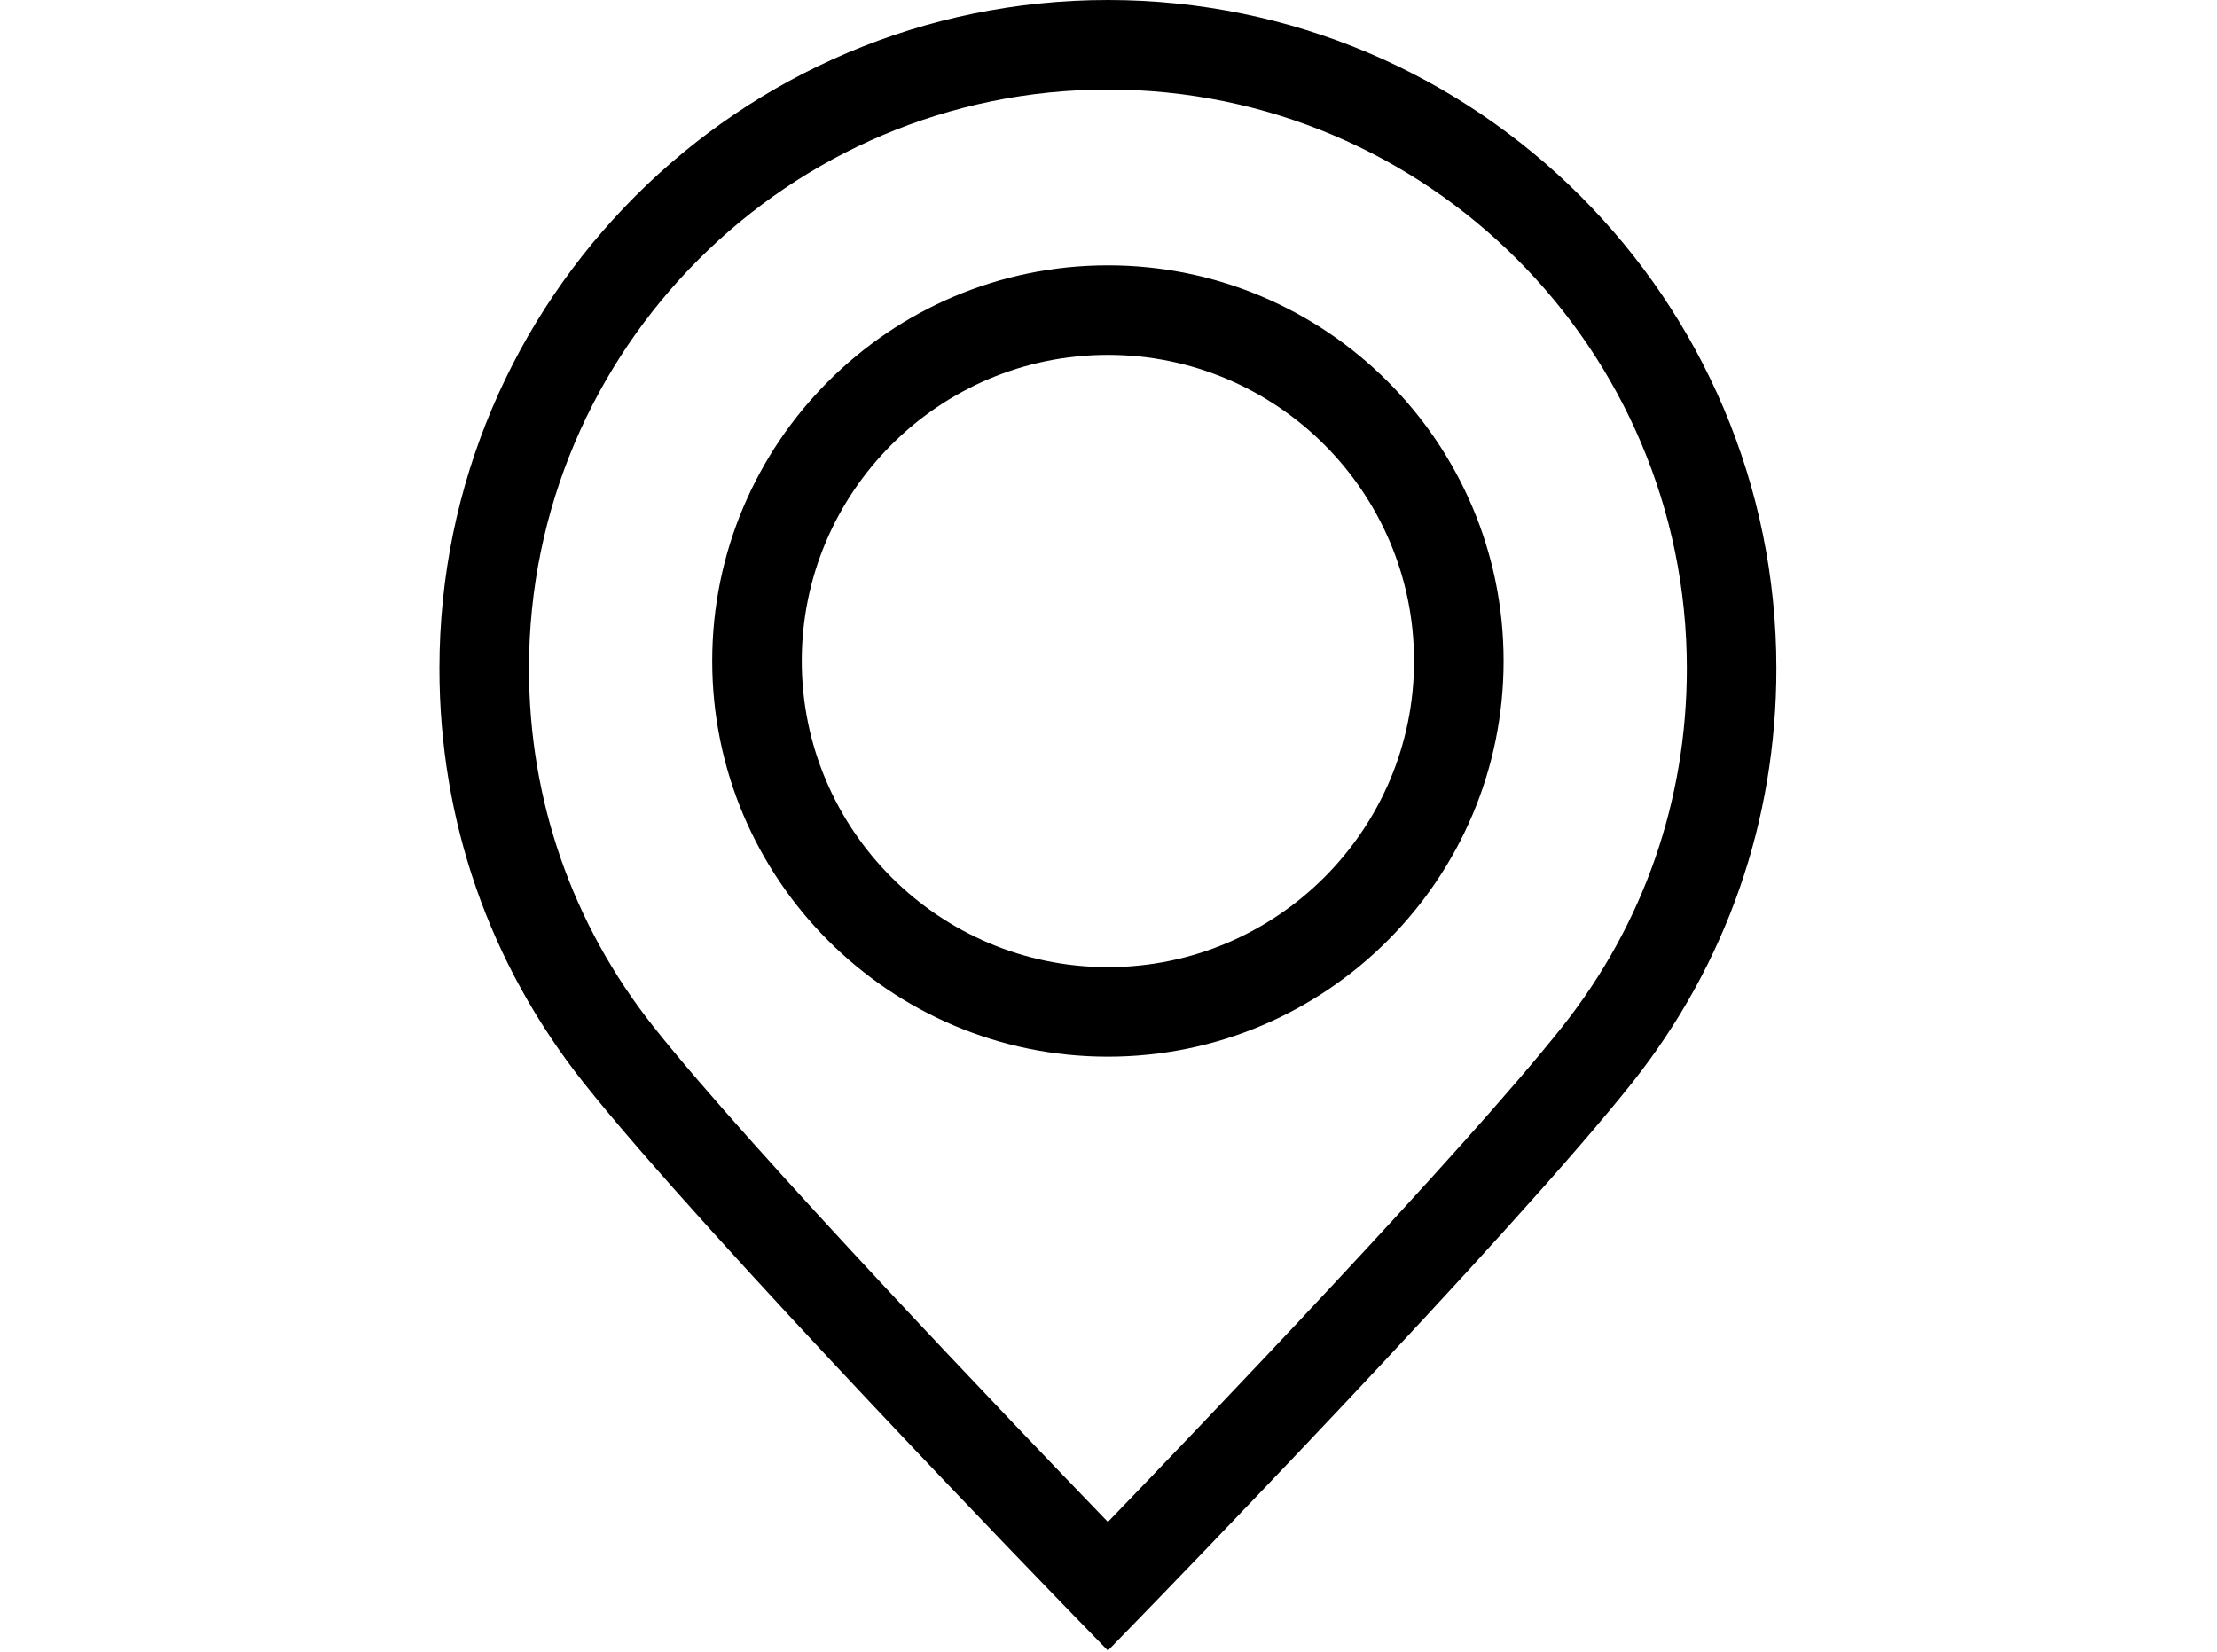 <?xml version="1.0" standalone="no"?>
<!DOCTYPE svg PUBLIC "-//W3C//DTD SVG 1.0//EN" "http://www.w3.org/TR/2001/REC-SVG-20010904/DTD/svg10.dtd">
<svg xmlns="http://www.w3.org/2000/svg" xmlns:xlink="http://www.w3.org/1999/xlink" id="body_1" width="51" height="38">

<g transform="matrix(0.103 0 0 0.103 6.5 -0)">
	<g>
		<g>
			<g>
                <path d="M184.333 0C 102.01 0 35.036 66.974 35.036 149.297C 35.036 183.266 46.168 215.257 67.229 241.812C 94.499 276.195 173.801 357.833 177.163 361.291L177.163 361.291L184.332 368.666L191.502 361.292C 194.866 357.832 274.192 276.176 301.466 241.782C 322.508 215.248 333.63 183.268 333.63 149.297C 333.63 66.974 266.656 0 184.333 0zM285.795 229.355C 263.839 257.042 204.875 318.633 184.333 339.936C 163.793 318.634 104.85 257.061 82.899 229.384C 64.671 206.4 55.036 178.707 55.036 149.297C 55.036 78.002 113.038 20 184.333 20C 255.627 20 313.63 78.002 313.629 149.297C 313.629 178.709 304.004 206.393 285.795 229.355z" stroke="none" fill="#000000" fill-rule="nonzero" />
                <path d="M184.333 59.265C 135.603 59.265 95.959 98.909 95.959 147.639C 95.959 196.369 135.604 236.013 184.333 236.013C 233.062 236.013 272.707 196.368 272.707 147.639C 272.707 98.91 233.063 59.265 184.333 59.265zM184.333 216.013C 146.631 216.013 115.959 185.34 115.959 147.639C 115.959 109.937 146.632 79.265 184.333 79.265C 222.034 79.265 252.706 109.938 252.707 147.639C 252.707 185.341 222.035 216.013 184.333 216.013z" stroke="none" fill="#000000" fill-rule="nonzero" />
			</g>
		</g>
	</g>
	<g>
	</g>
	<g>
	</g>
	<g>
	</g>
	<g>
	</g>
	<g>
	</g>
	<g>
	</g>
	<g>
	</g>
	<g>
	</g>
	<g>
	</g>
	<g>
	</g>
	<g>
	</g>
	<g>
	</g>
	<g>
	</g>
	<g>
	</g>
	<g>
	</g>
</g>
</svg>